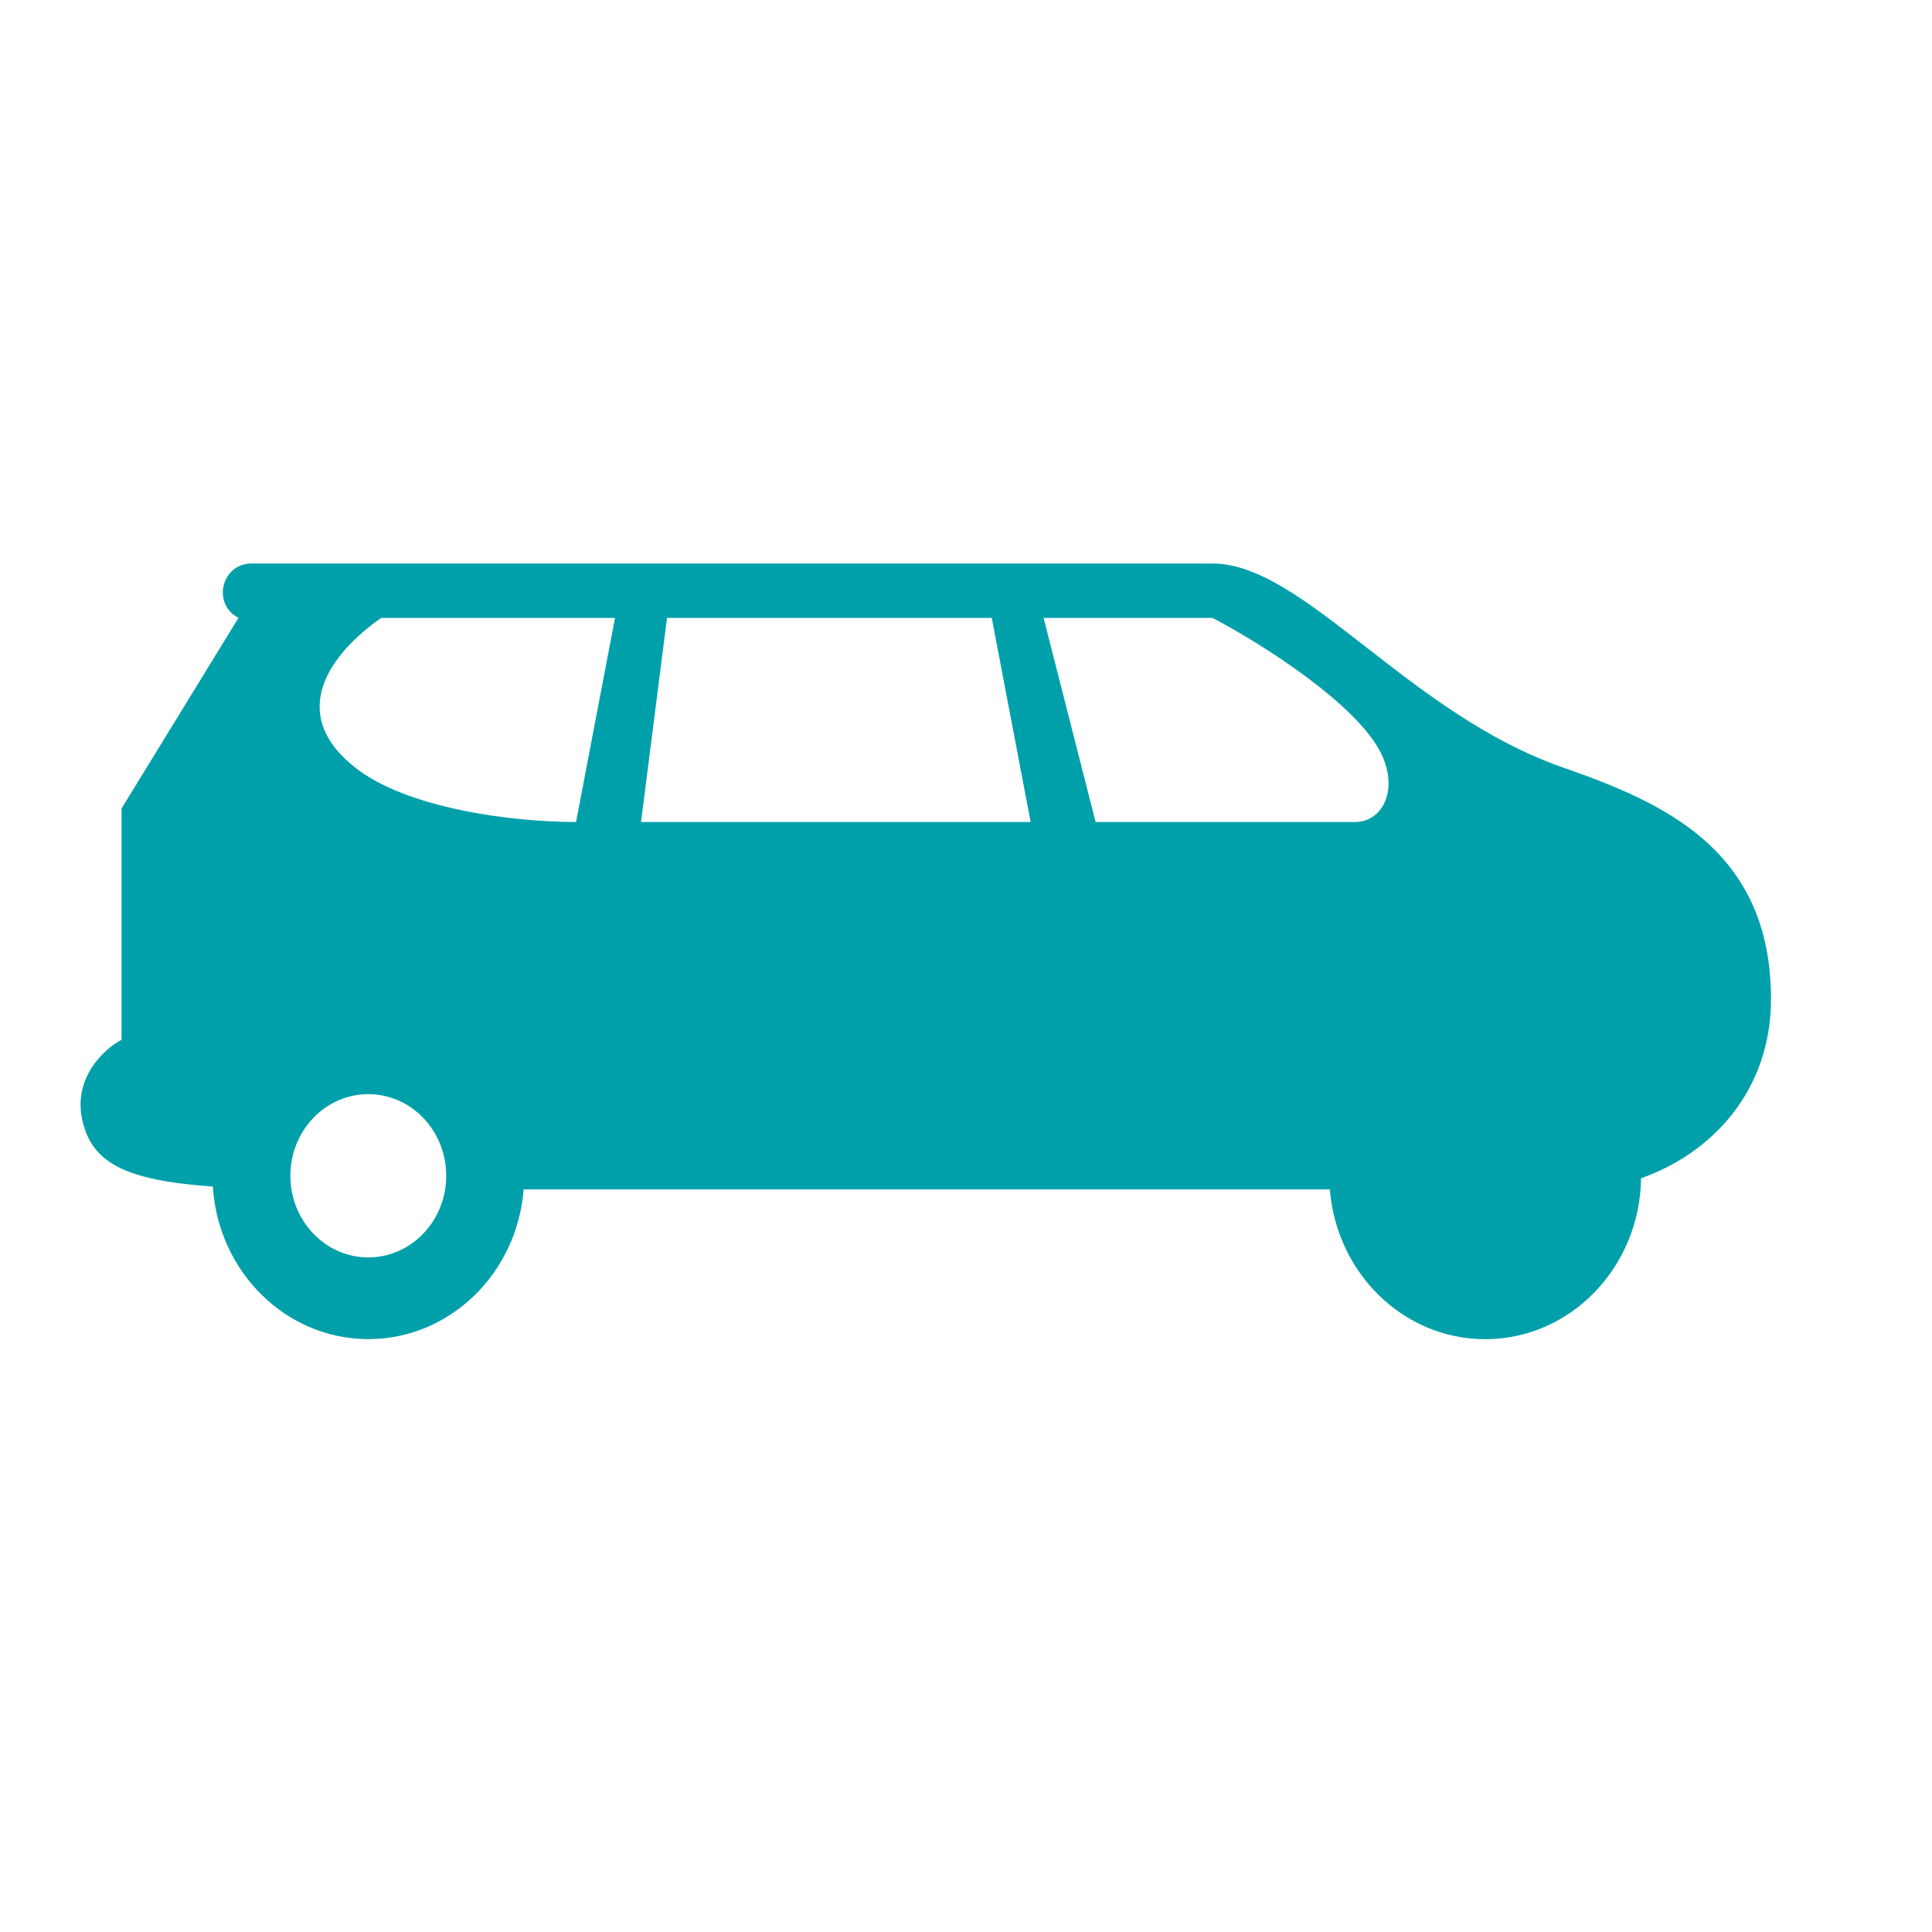 <svg width="24" height="24" fill="none" xmlns="http://www.w3.org/2000/svg"><path fillRule="evenodd" clipRule="evenodd" d="M16.52 14.775H6.505c-.082 1.041-.914 1.86-1.929 1.86-1.026 0-1.866-.837-1.932-1.895-1.096-.077-1.496-.298-1.618-.81-.129-.54.27-.901.484-1.014v-2.873l1.452-2.367C2.63 7.502 2.751 7 3.125 7h11.937c.573 0 1.187.478 1.906 1.037.698.544 1.496 1.165 2.45 1.498C20.654 9.966 22 10.55 22 12.41c0 1.155-.754 1.927-1.614 2.226-.015 1.107-.876 2-1.936 2-1.015 0-1.847-.819-1.93-1.86zm-2.91-4.564h3.227c.323 0 .544-.38.323-.845-.29-.604-1.453-1.352-2.098-1.69h-2.098l.646 2.535zm-5.647 0h4.84l-.483-2.535H8.286l-.323 2.535zm-.807 0l.484-2.535H4.736c-.646.45-1.174 1.19-.323 1.86.645.506 1.936.675 2.743.675zm12.262 4.395c0 .56-.433 1.014-.968 1.014-.534 0-.968-.454-.968-1.014s.434-1.014.968-1.014c.535 0 .968.454.968 1.014zM4.575 15.62c.535 0 .968-.454.968-1.014s-.433-1.014-.968-1.014c-.534 0-.968.454-.968 1.014s.434 1.014.968 1.014z" fill="#00A0AB"/></svg>